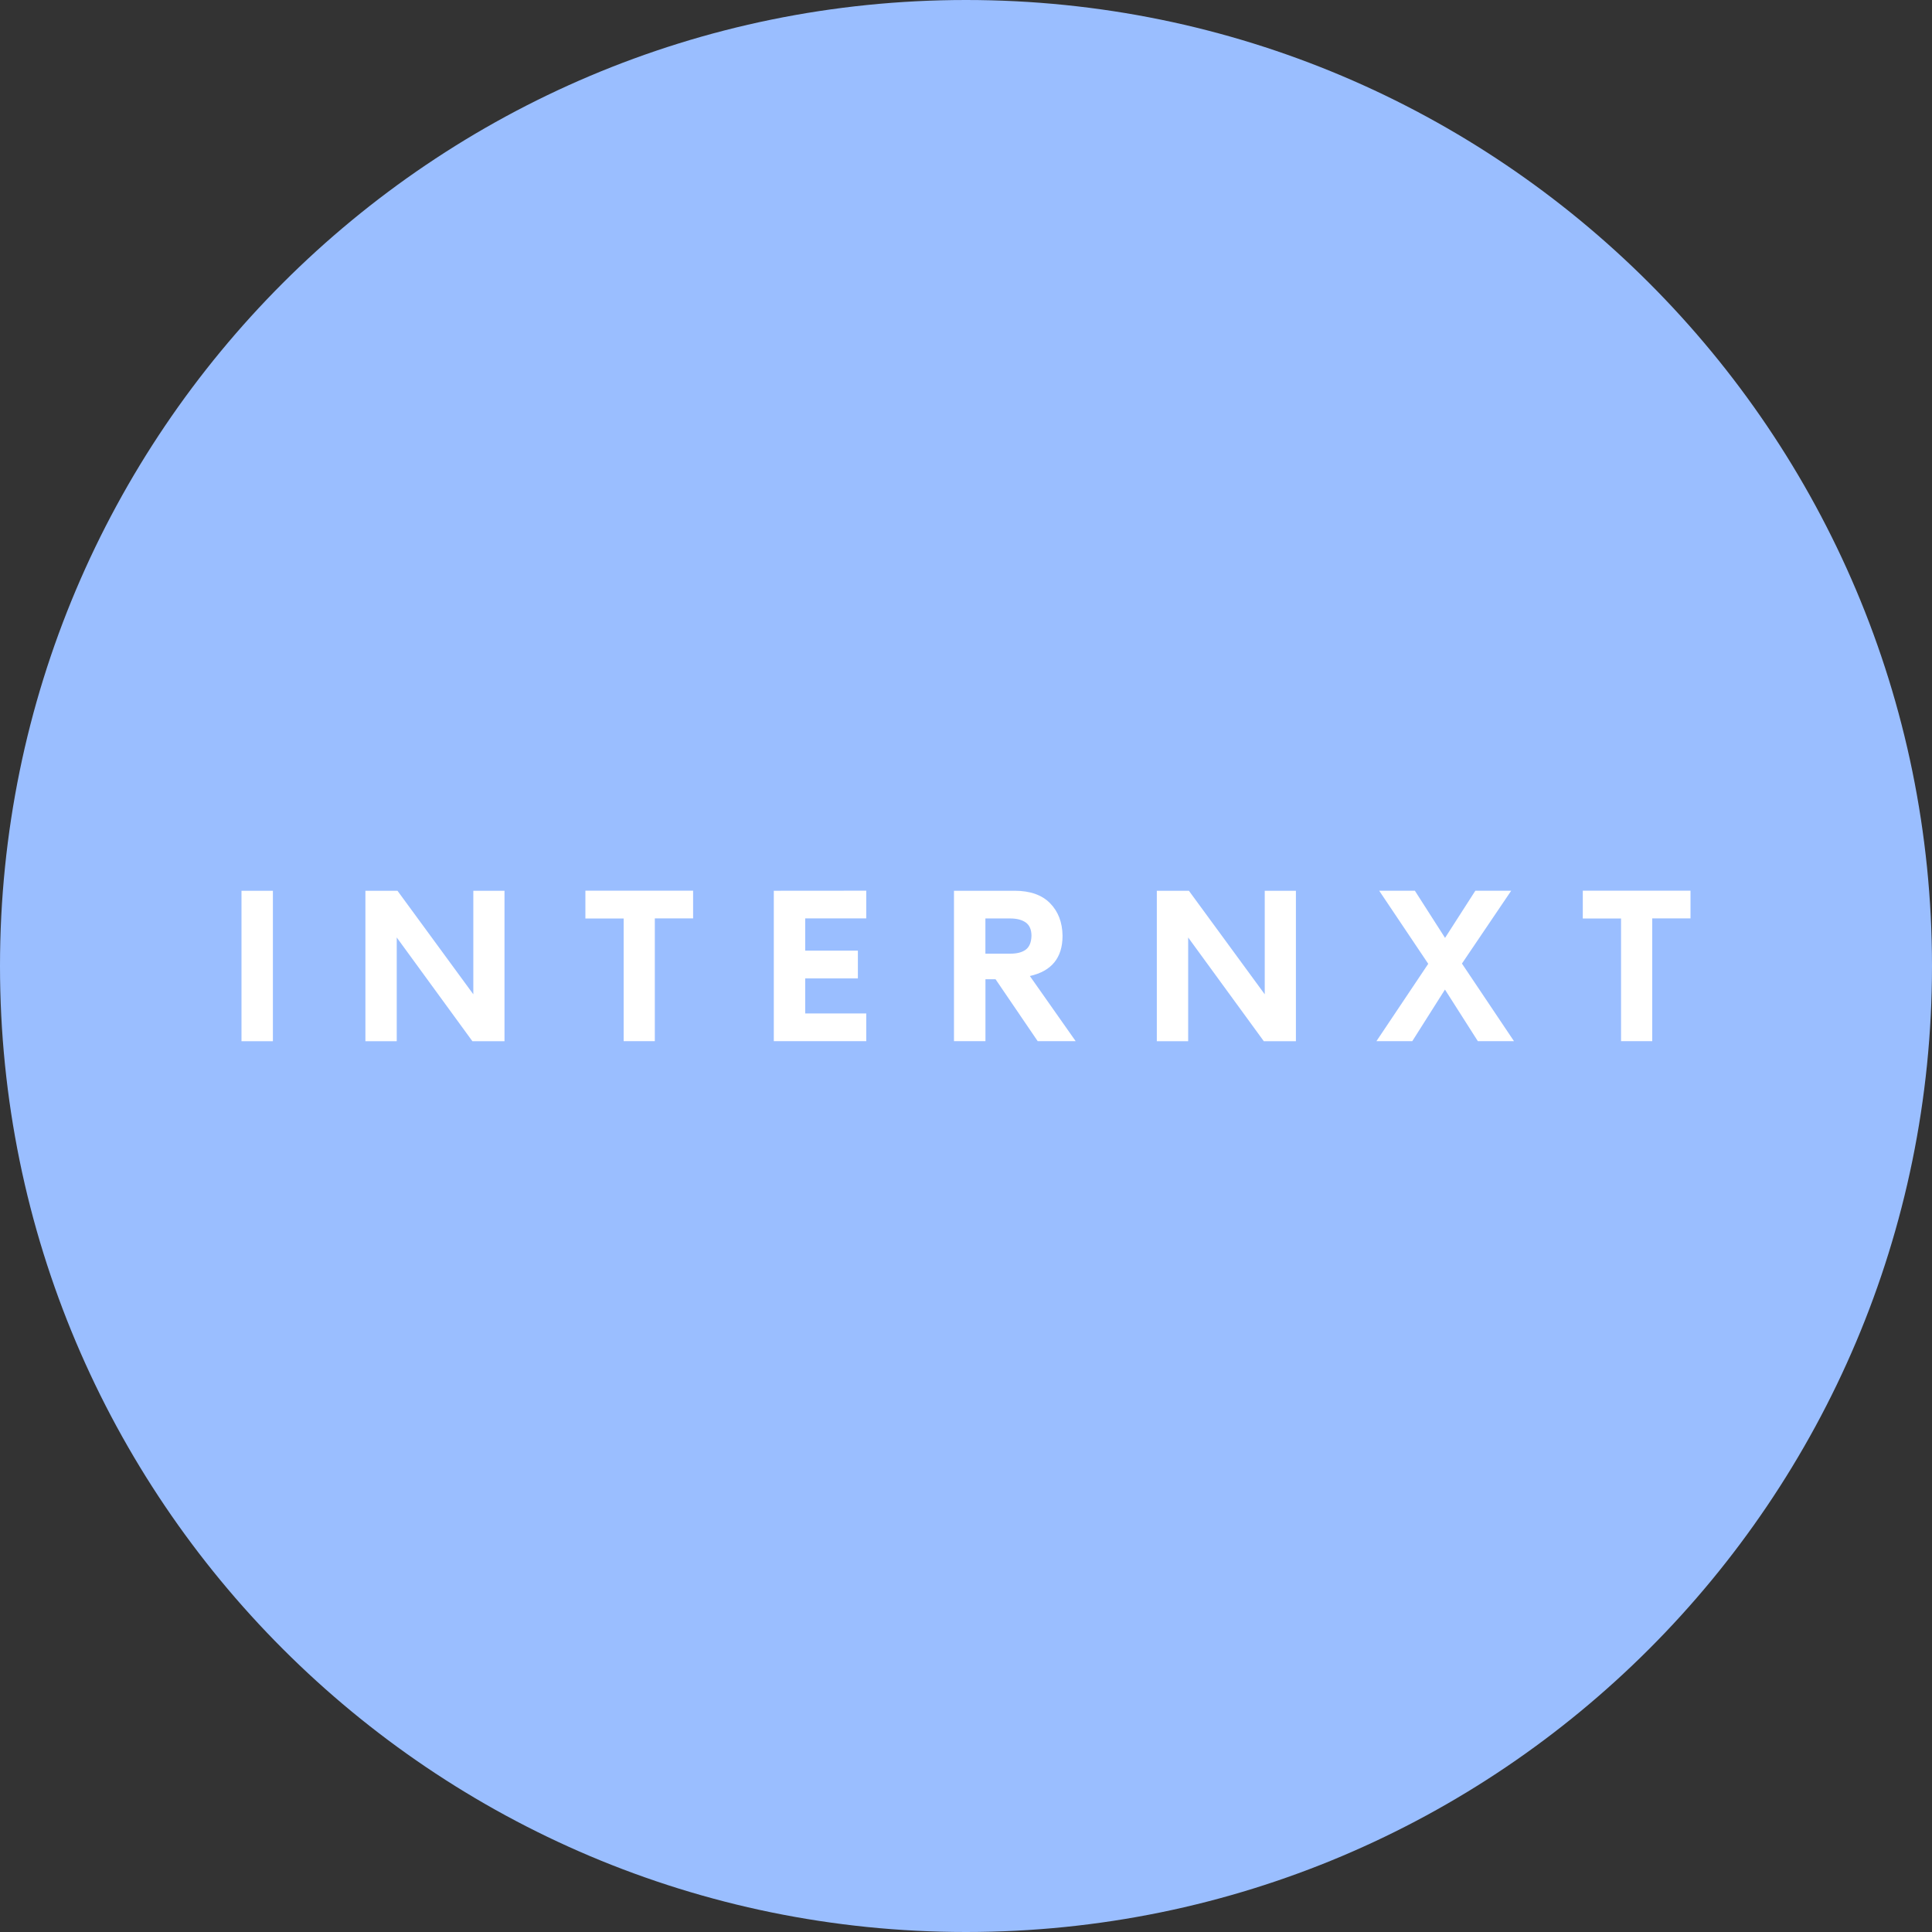 <svg width="1024" height="1024" fill="none" xmlns="http://www.w3.org/2000/svg"><rect width="100%" height="100%" fill="#333333" stroke="none"/><g clip-path="url(#a)"><path d="M512 1024c282.77 0 512-229.23 512-512S794.77 0 512 0 0 229.23 0 512s229.23 512 512 512Z" fill="#9ABEFF"/><path d="M144.64 551.88H128v-79.76h16.64v79.76ZM250.87 527v-54.88h16.52v79.76h-17l-40.11-55v55h-16.61v-79.76h17l40.2 54.88Zm59.4-54.92h57.09v14.7h-20.29v65.06h-16.52v-65.02h-20.28v-14.74Zm148.86 0v14.7h-32.36v17.09h27.92v14.7h-27.92v18.57h32.36v14.7h-49v-79.72l49-.04Zm111 79.76H550l-22.33-32.81h-5.36v32.81h-16.68v-79.72h32.13c8.207 0 14.473 2.203 18.8 6.61s6.53 10.163 6.61 17.27c0 11.62-5.773 18.723-17.32 21.31l24.28 34.53Zm-47.85-46.37h13.1c3.647 0 6.42-.72 8.32-2.16 1.9-1.44 2.9-3.87 3-7.29 0-3.267-1-5.62-3-7.06-2-1.44-4.773-2.16-8.32-2.16h-13.1v18.67ZM670.34 527v-54.88h16.52v79.76h-17l-40.11-55v55h-16.61v-79.76h17l40.2 54.88Zm104.52-16.29 27.58 41.13h-19.15l-17.43-27.35-17.32 27.35h-19l27.46-41-26-38.74h18.91l16 25 16.06-25h19l-26.11 38.61Zm64.06-38.63H896v14.7h-20.28v65.06h-16.53v-65.02h-20.28l.01-14.74Z" fill="#fff"/></g><defs><clipPath id="a"><path fill="#fff" d="M0 0h1024v1024H0z"/></clipPath></defs></svg>